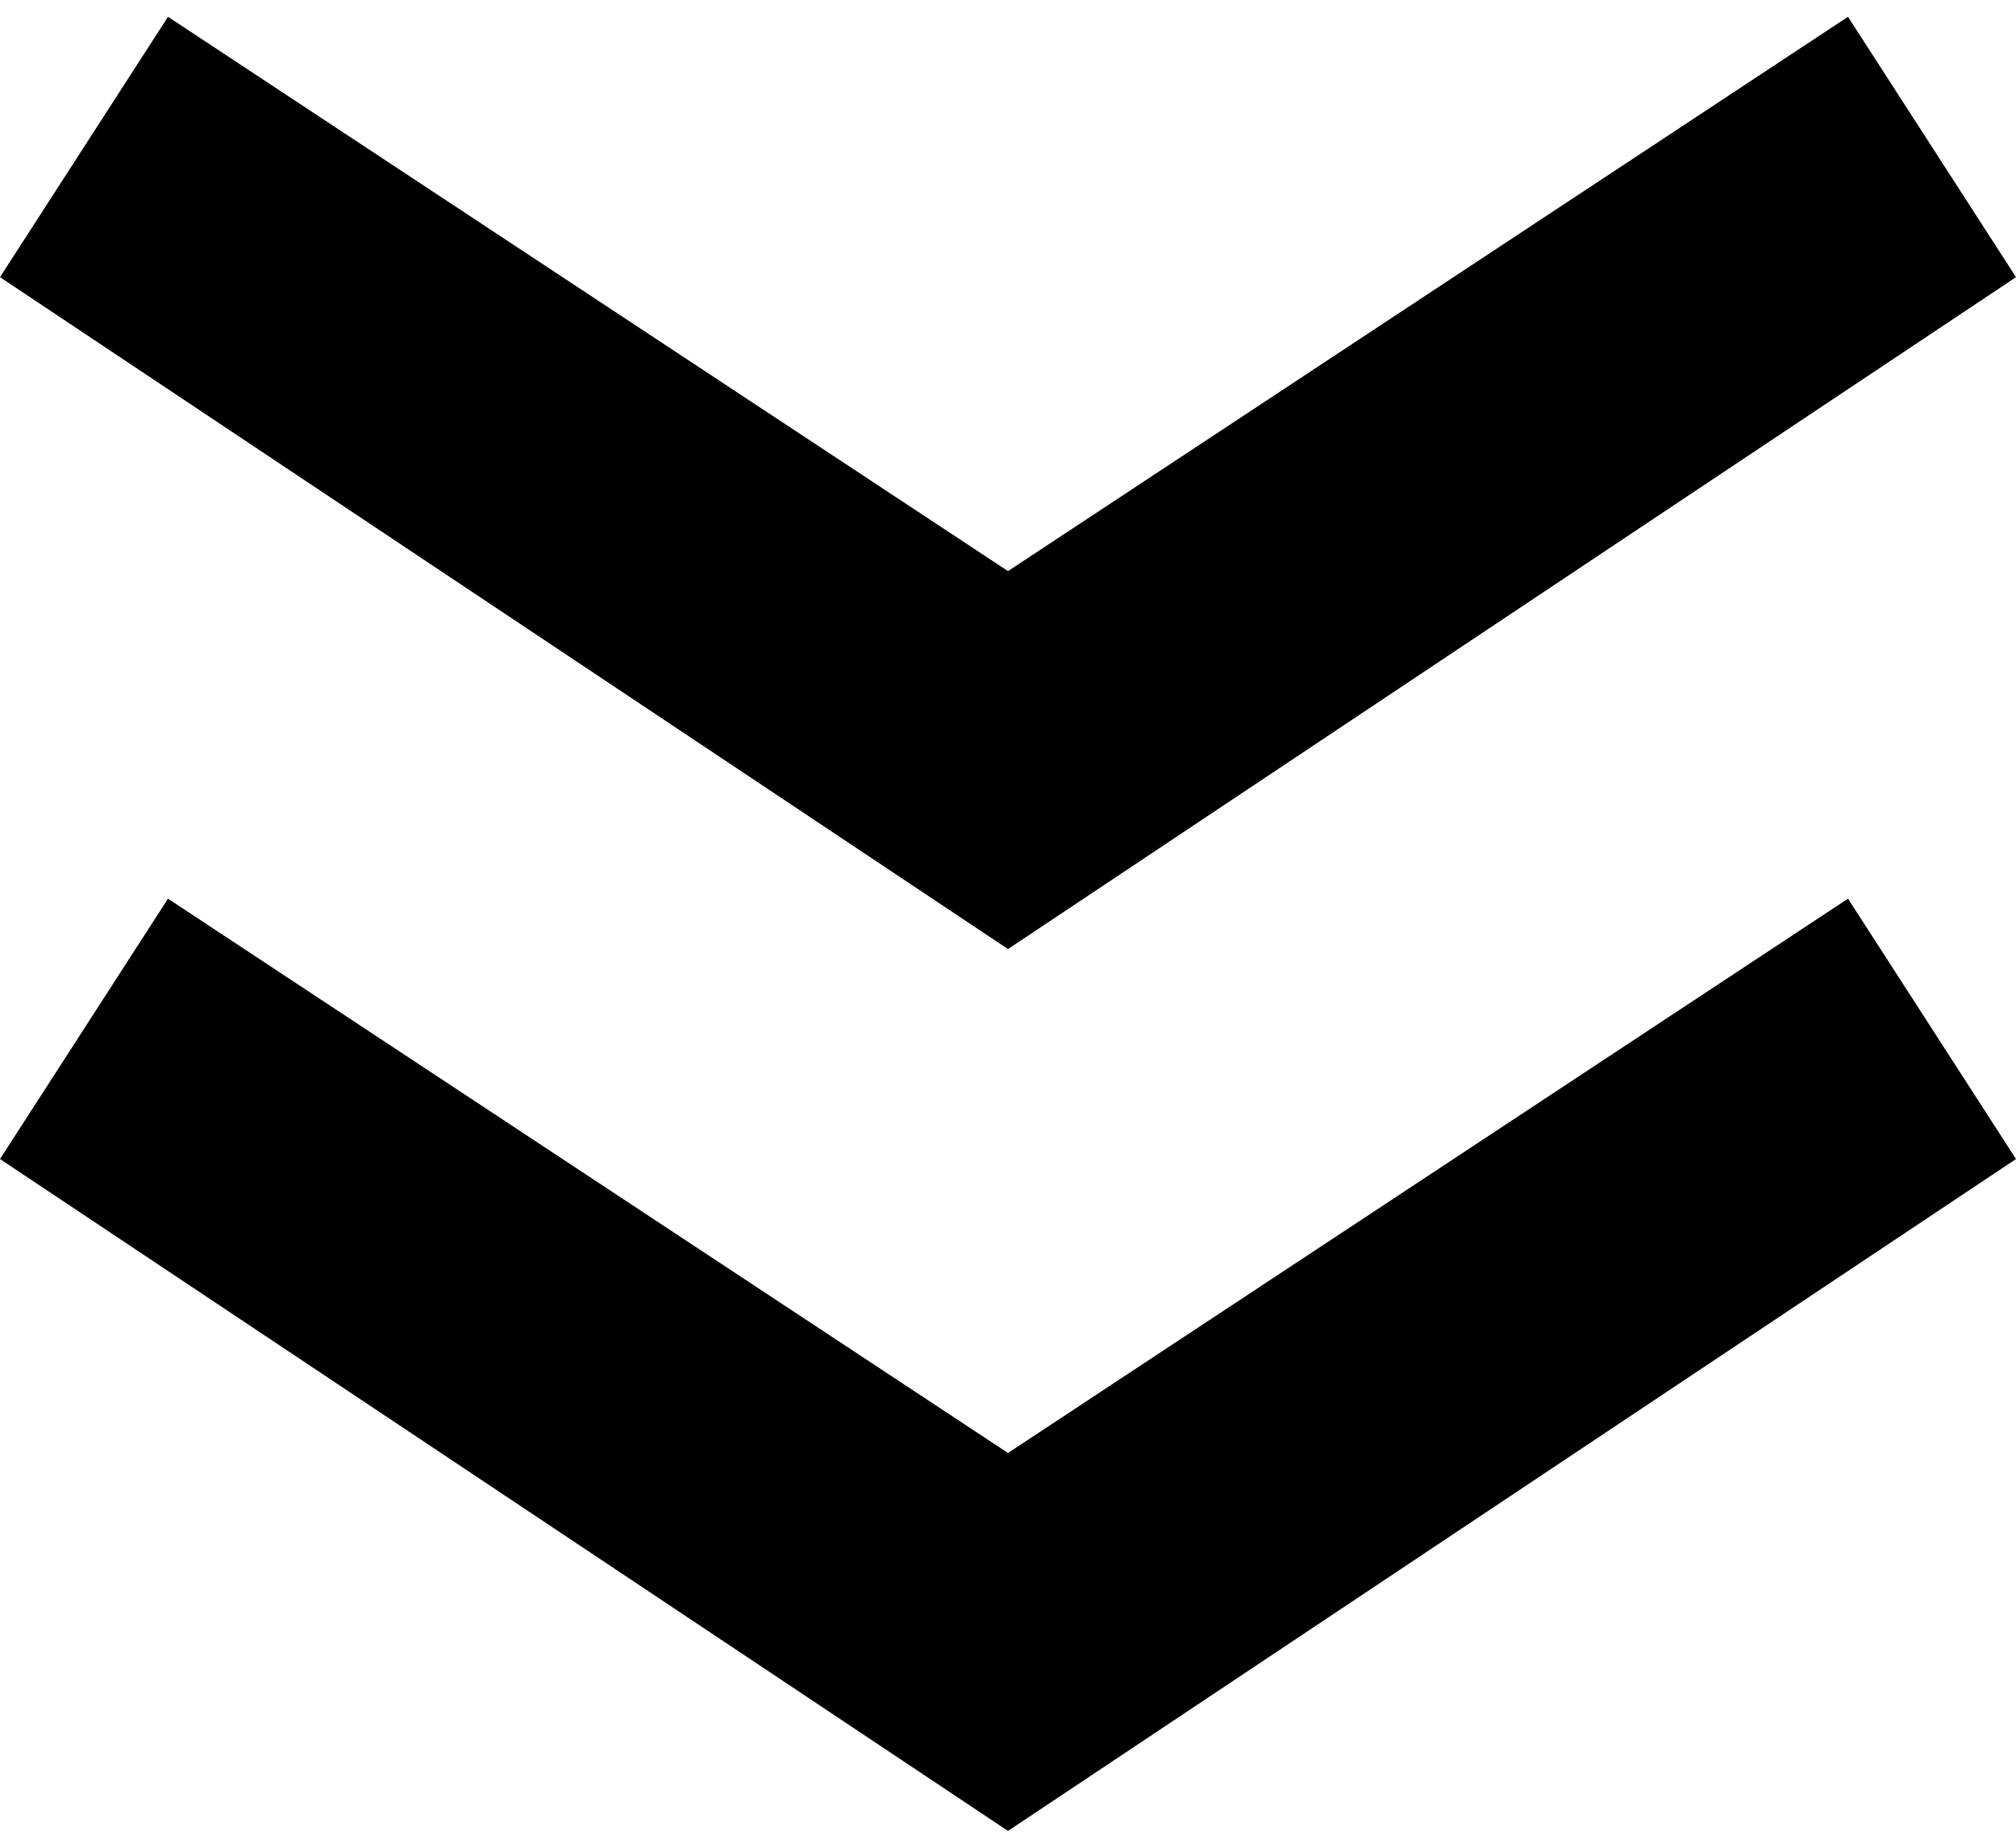 <?xml version="1.0" encoding="UTF-8"?>
<svg width="24px" height="22px" viewBox="0 0 24 22" version="1.1" xmlns="http://www.w3.org/2000/svg">
  <!-- Generator: Sketch 41.2 (35397) - http://www.bohemiancoding.com/sketch -->
  <title>arrow_9_down</title>
  <desc>Created with Sketch.</desc>
  <defs></defs>
  <g id="Page-1" stroke="none" stroke-width="1" fill="none" fill-rule="evenodd">
    <g id="arrow_9_down" fill="#000000">
      <g id="레이어_1">
        <path d="M2,0.2 L0,3.3 L12,11.3 L24,3.3 L22,0.2 L12,6.8 L2,0.2 L2,0.2 Z M2,10.7 L0,13.8 L12,21.8 L24,13.8 L22,10.7 L12,17.3 L2,10.7 L2,10.7 Z" id="Shape"></path>
      </g>
    </g>
  </g>
</svg>

